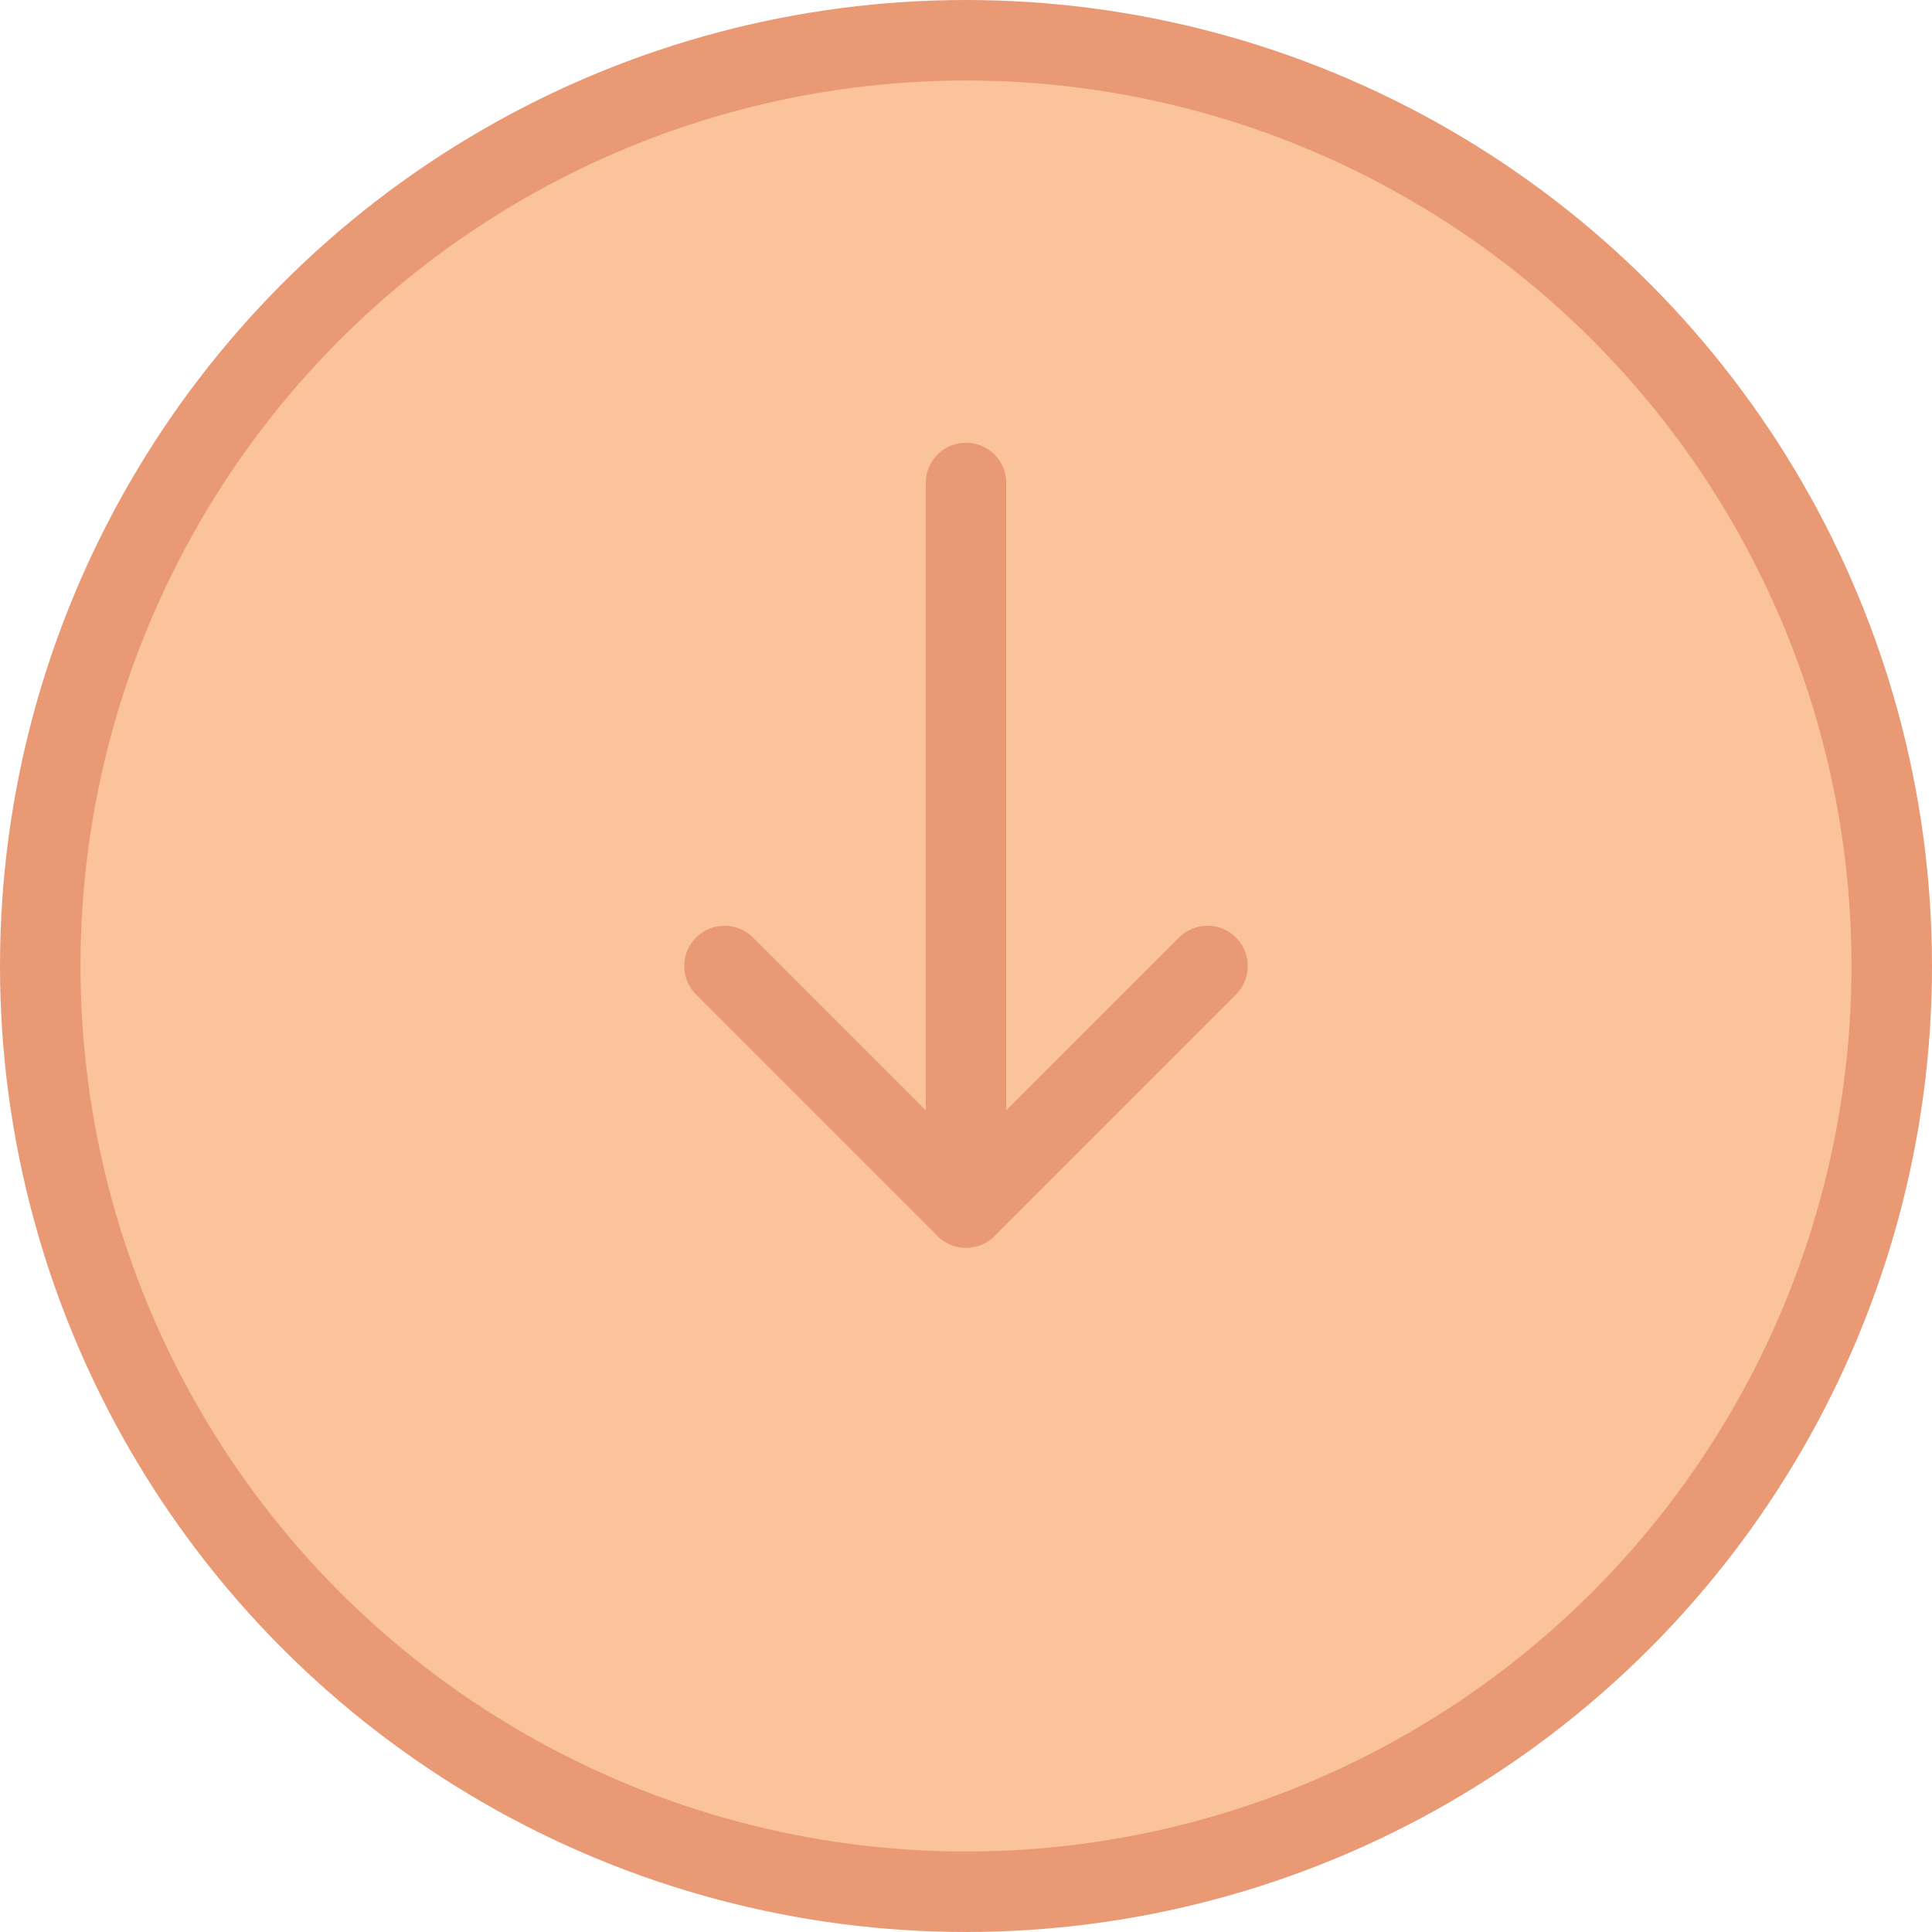 <svg width="48" height="48" viewBox="0 0 48 48" fill="none" xmlns="http://www.w3.org/2000/svg">
  <circle cx="24" cy="24" r="23" fill="#FBC399" stroke="#EA9975" stroke-width="2"/>
  <path d="M18 24L24 30L30 24" stroke="#EA9975" stroke-width="2" stroke-linecap="round" stroke-linejoin="round"/>
  <path d="M24 12V30" stroke="#EA9975" stroke-width="2" stroke-linecap="round"/>
</svg>

